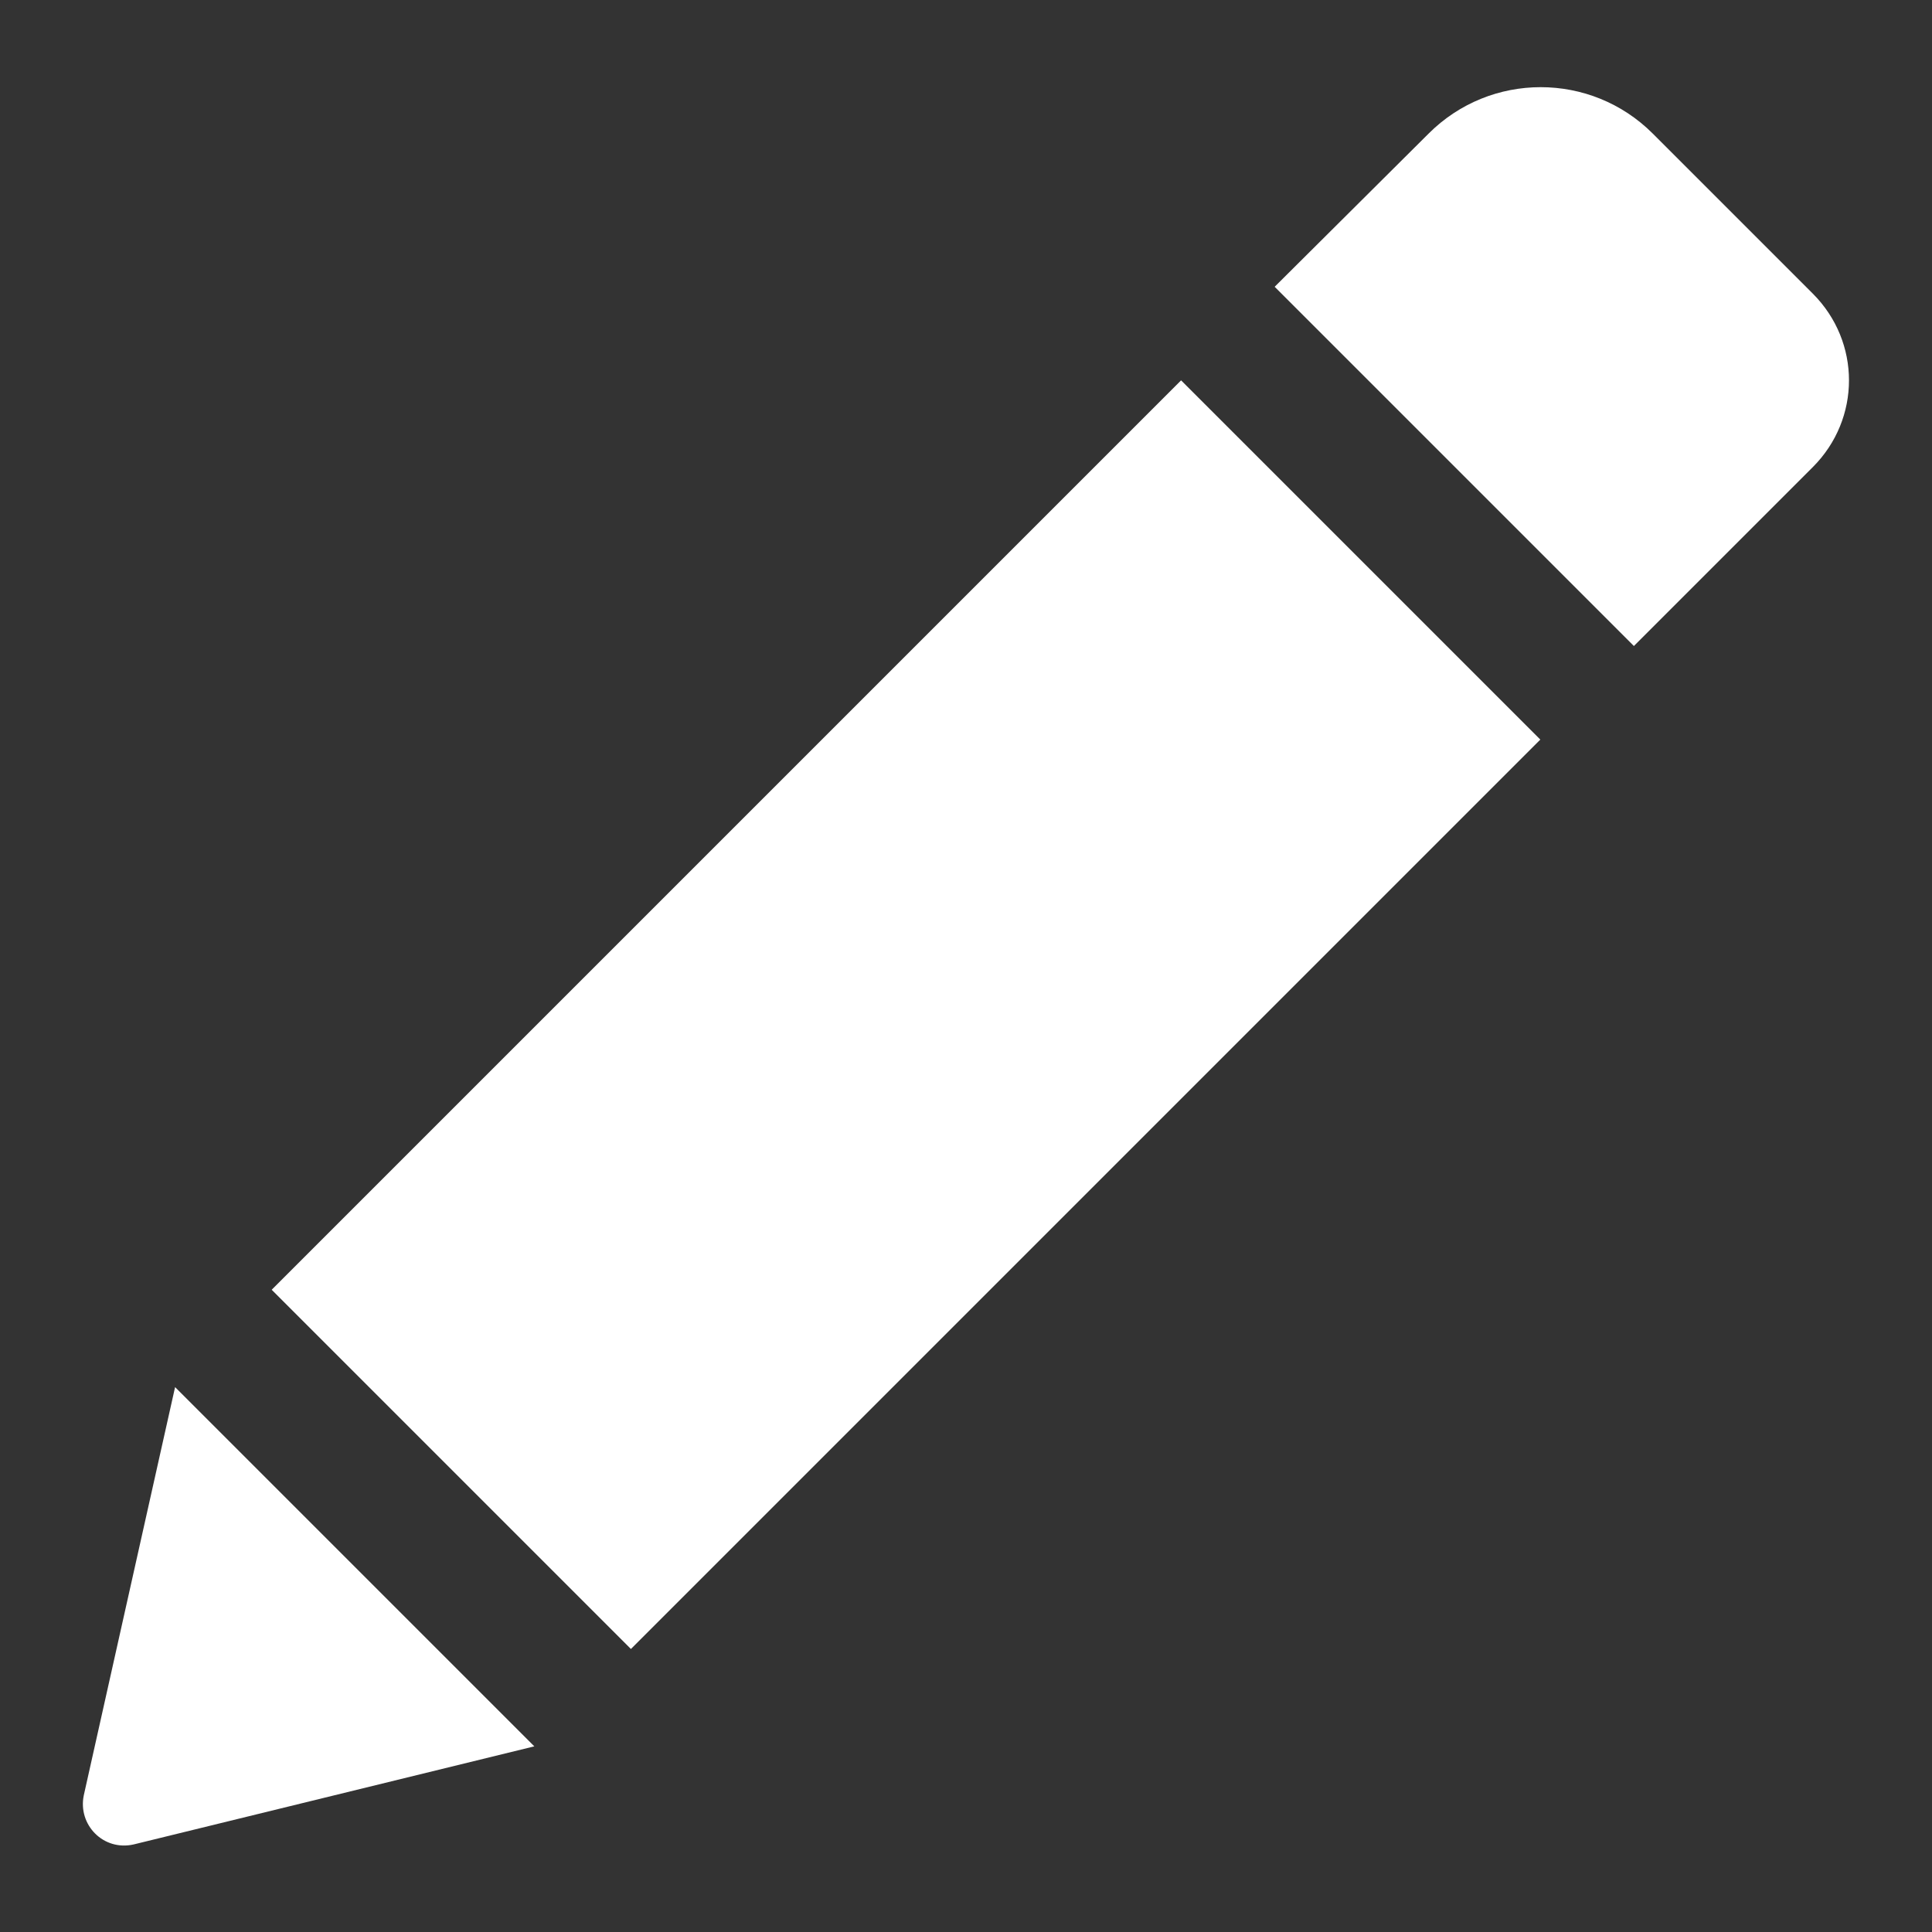 <?xml version="1.0" encoding="utf-8"?>
<!-- Generator: Adobe Illustrator 21.0.0, SVG Export Plug-In . SVG Version: 6.00 Build 0)  -->
<svg version="1.1" id="Layer_1" xmlns="http://www.w3.org/2000/svg" xmlns:xlink="http://www.w3.org/1999/xlink" x="0px" y="0px"
	 viewBox="0 0 256 256" style="enable-background:new 0 0 256 256;" xml:space="preserve">
<rect x="0" y="0" width="256" height="256" fill="#333333" stroke="none"/>
<style type="text/css">
	.st0{fill:#FFFFFF;}
</style>
<g>
	<path class="st0" d="M156.5,50.4L204.1,98L83.6,218.5L36,170.9L156.5,50.4z M240.2,38.9L219,17.7c-8.2-8.2-21.5-8.2-29.7,0
		L168.9,38l47.6,47.6l23.7-23.7C246.6,55.5,246.6,45.3,240.2,38.9z M11.1,237.9c-0.8,3.9,2.6,7.4,6.6,6.5l53.1-13l-47.6-47.6
		L11.1,237.9z"/>
</g>
</svg>
